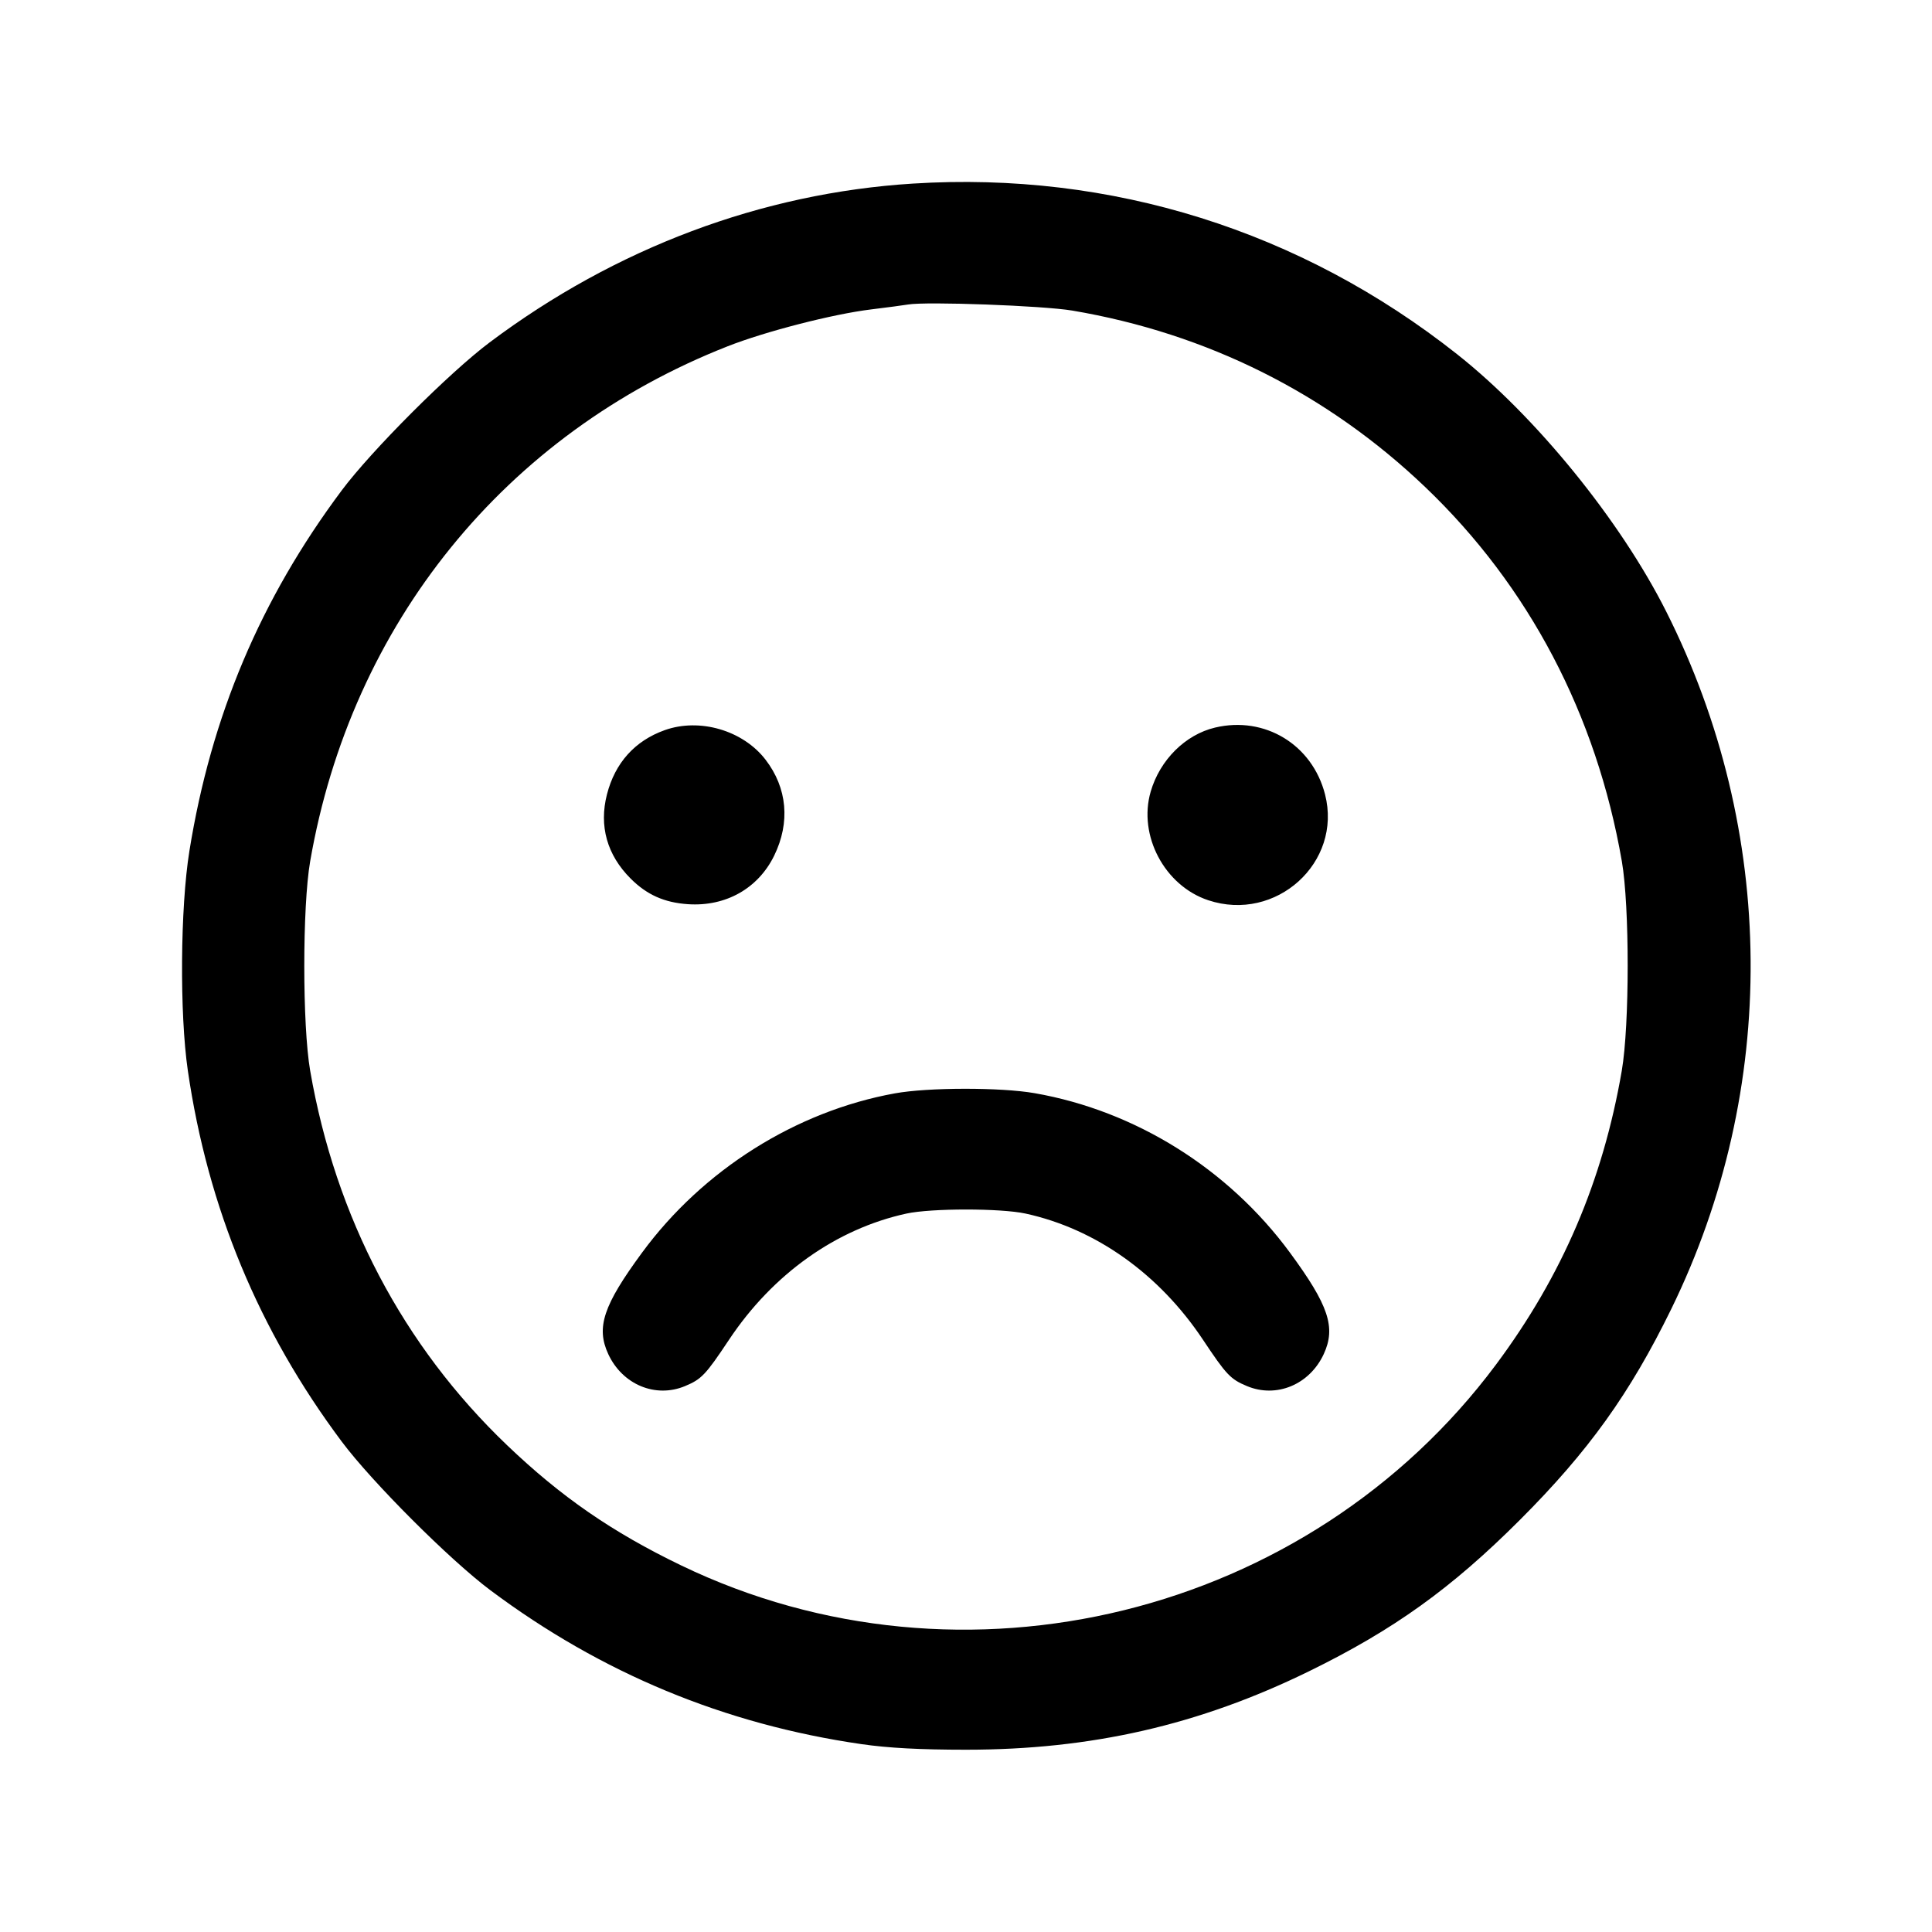 <svg fill="currentColor" viewBox="0 0 256 256" xmlns="http://www.w3.org/2000/svg"><path d="M120.960 24.326 C 100.935 25.586,81.587 32.844,64.891 45.360 C 59.554 49.360,49.234 59.686,45.276 64.986 C 34.512 79.399,27.973 94.882,25.095 112.768 C 23.886 120.283,23.787 134.307,24.890 141.867 C 27.542 160.046,34.293 176.318,45.279 191.014 C 49.299 196.392,59.608 206.701,64.986 210.721 C 79.686 221.710,96.000 228.476,114.133 231.105 C 117.683 231.620,121.936 231.847,128.000 231.847 C 144.598 231.847,158.874 228.583,173.440 221.458 C 184.661 215.968,192.320 210.472,201.396 201.396 C 210.475 192.317,215.974 184.654,221.456 173.440 C 235.707 144.287,235.458 110.173,220.780 81.026 C 214.698 68.950,203.517 55.194,193.067 46.931 C 172.349 30.550,147.221 22.673,120.960 24.326 M142.080 41.152 C 159.933 44.170,175.895 52.156,188.870 64.559 C 202.597 77.682,211.532 94.696,214.904 114.133 C 215.937 120.088,215.932 135.829,214.895 141.867 C 212.390 156.454,206.990 169.066,198.207 180.843 C 173.373 214.141,127.558 225.417,90.240 207.417 C 81.119 203.017,74.345 198.338,67.182 191.490 C 53.399 178.314,44.463 161.314,41.098 141.867 C 40.060 135.867,40.060 120.133,41.098 114.133 C 46.547 82.647,66.943 57.480,96.401 45.891 C 101.417 43.918,110.346 41.621,115.413 41.001 C 117.525 40.743,119.733 40.449,120.320 40.349 C 122.762 39.932,138.241 40.503,142.080 41.152 M88.068 96.752 C 84.114 98.168,81.495 101.085,80.424 105.266 C 79.354 109.444,80.434 113.287,83.557 116.410 C 85.712 118.566,88.022 119.598,91.161 119.810 C 96.160 120.148,100.459 117.726,102.583 113.376 C 104.732 108.973,104.321 104.409,101.436 100.659 C 98.446 96.771,92.701 95.092,88.068 96.752 M160.995 96.409 C 157.058 97.347,153.692 100.697,152.473 104.891 C 150.783 110.703,154.312 117.364,160.099 119.286 C 169.077 122.268,177.887 114.288,175.576 105.266 C 173.884 98.661,167.590 94.838,160.995 96.409 M118.580 144.875 C 105.463 147.251,93.135 155.017,85.072 165.986 C 79.940 172.966,78.966 175.888,80.593 179.413 C 82.463 183.464,86.857 185.299,90.771 183.664 C 92.959 182.750,93.497 182.183,96.600 177.522 C 102.401 168.808,110.806 162.831,120.107 160.805 C 123.405 160.087,132.595 160.087,135.893 160.805 C 145.194 162.831,153.599 168.808,159.400 177.522 C 162.503 182.183,163.041 182.750,165.229 183.664 C 169.143 185.299,173.537 183.464,175.407 179.413 C 177.034 175.888,176.060 172.966,170.928 165.986 C 162.757 154.871,150.440 147.179,137.084 144.850 C 132.573 144.063,122.993 144.076,118.580 144.875 " stroke="none" fill-rule="evenodd"></path></svg>